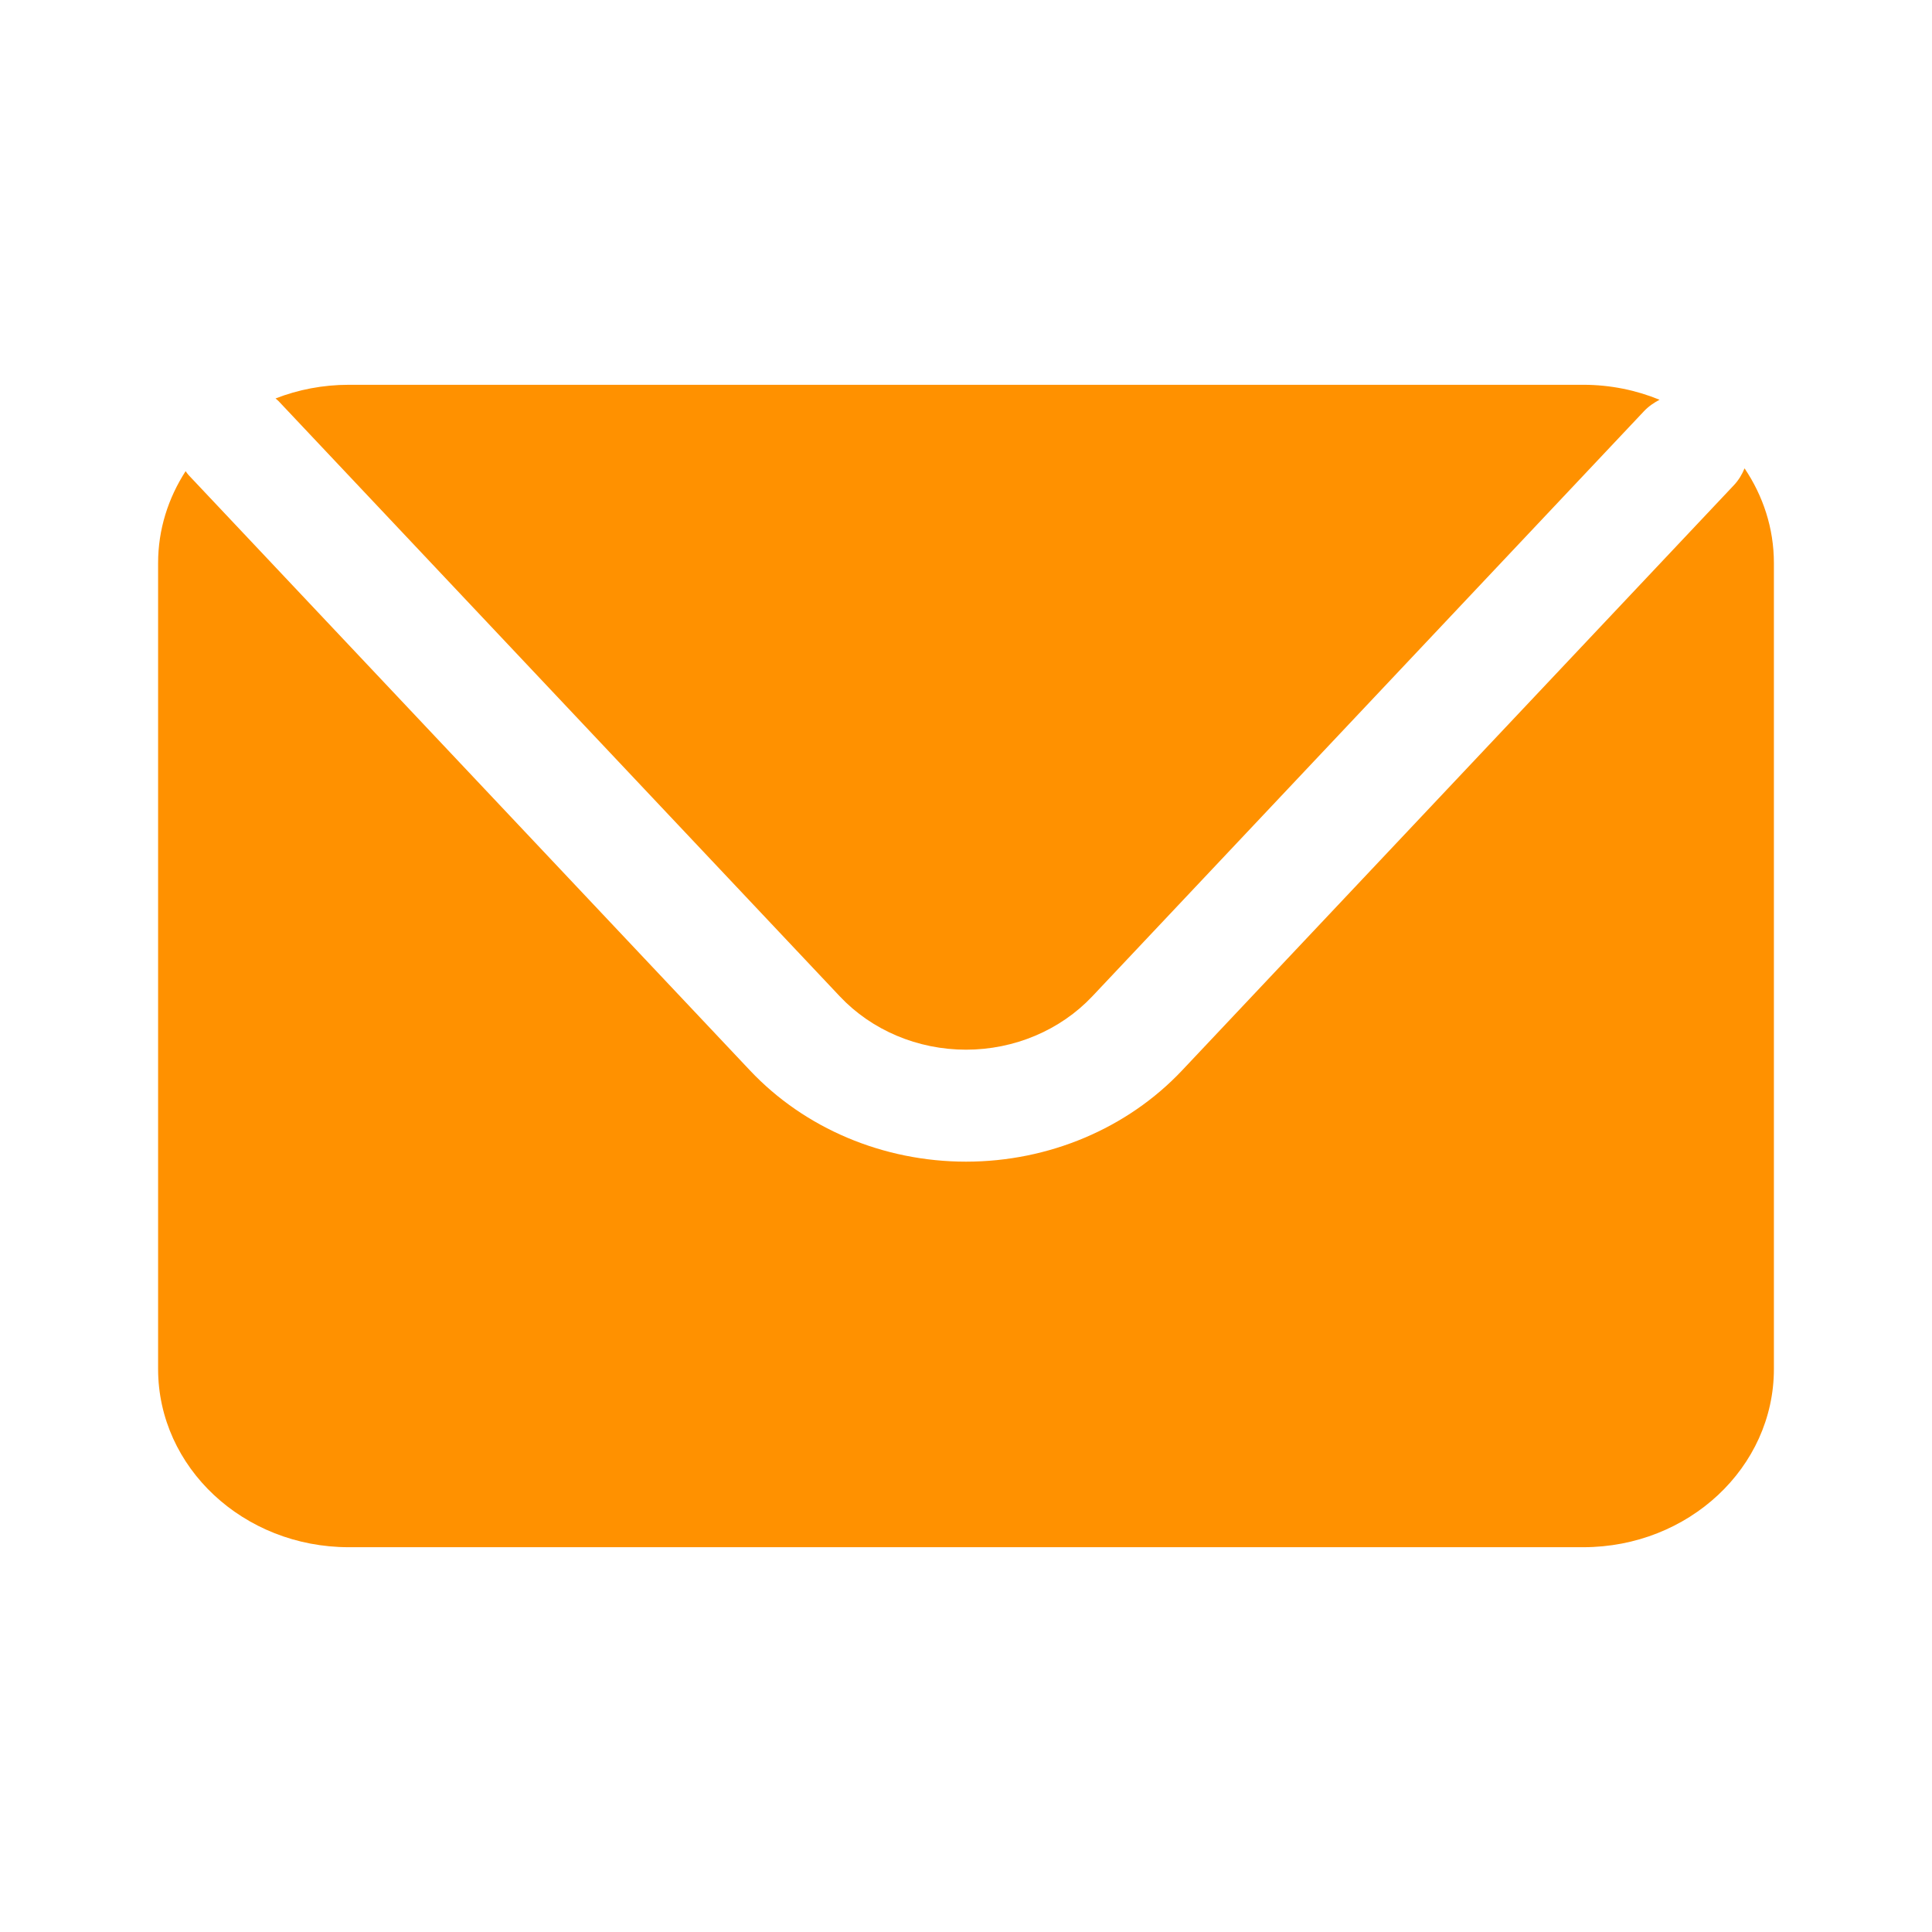 <?xml version="1.0" encoding="utf-8"?>
<!-- Generator: Adobe Illustrator 16.0.0, SVG Export Plug-In . SVG Version: 6.00 Build 0)  -->
<!DOCTYPE svg PUBLIC "-//W3C//DTD SVG 1.1//EN" "http://www.w3.org/Graphics/SVG/1.1/DTD/svg11.dtd">
<svg version="1.1" id="Layer_1" xmlns="http://www.w3.org/2000/svg" xmlns:xlink="http://www.w3.org/1999/xlink" x="0px" y="0px"
	 width="2400px" height="2400px" viewBox="0 0 2400 2400" enable-background="new 0 0 2400 2400" xml:space="preserve">
<g>
	<path fill="#FF9100" d="M345.866,498.089l697.432,739.688c39.614,42.048,96.734,66.181,156.732,66.181
		c59.938,0,117.061-24.133,156.782-66.181l685.291-726.846c5.655-6.058,12.361-10.612,19.451-14.342
		c-29.029-11.91-61.102-18.589-94.787-18.589H433.287c-32.238,0-62.986,6.056-91.018,16.982
		C343.431,496.071,344.759,496.95,345.866,498.089z"/>
	<path fill="#FF9100" d="M2167.145,581.775c-3.045,7.507-7.364,14.758-13.401,21.126l-685.354,726.842
		c-67.918,72.03-165.705,113.305-268.357,113.305c-102.656,0-200.497-41.272-268.358-113.305l-697.49-739.686
		c-1.39-1.5-2.387-3.157-3.603-4.765c-21.555,33.402-34.181,72.292-34.181,114.135v1001.195
		c0,122.264,106.093,221.377,236.888,221.377h1533.48c130.797,0,236.832-99.113,236.832-221.377V699.428
		C2203.602,656.137,2190.135,615.899,2167.145,581.775z"/>
</g>
</svg>
